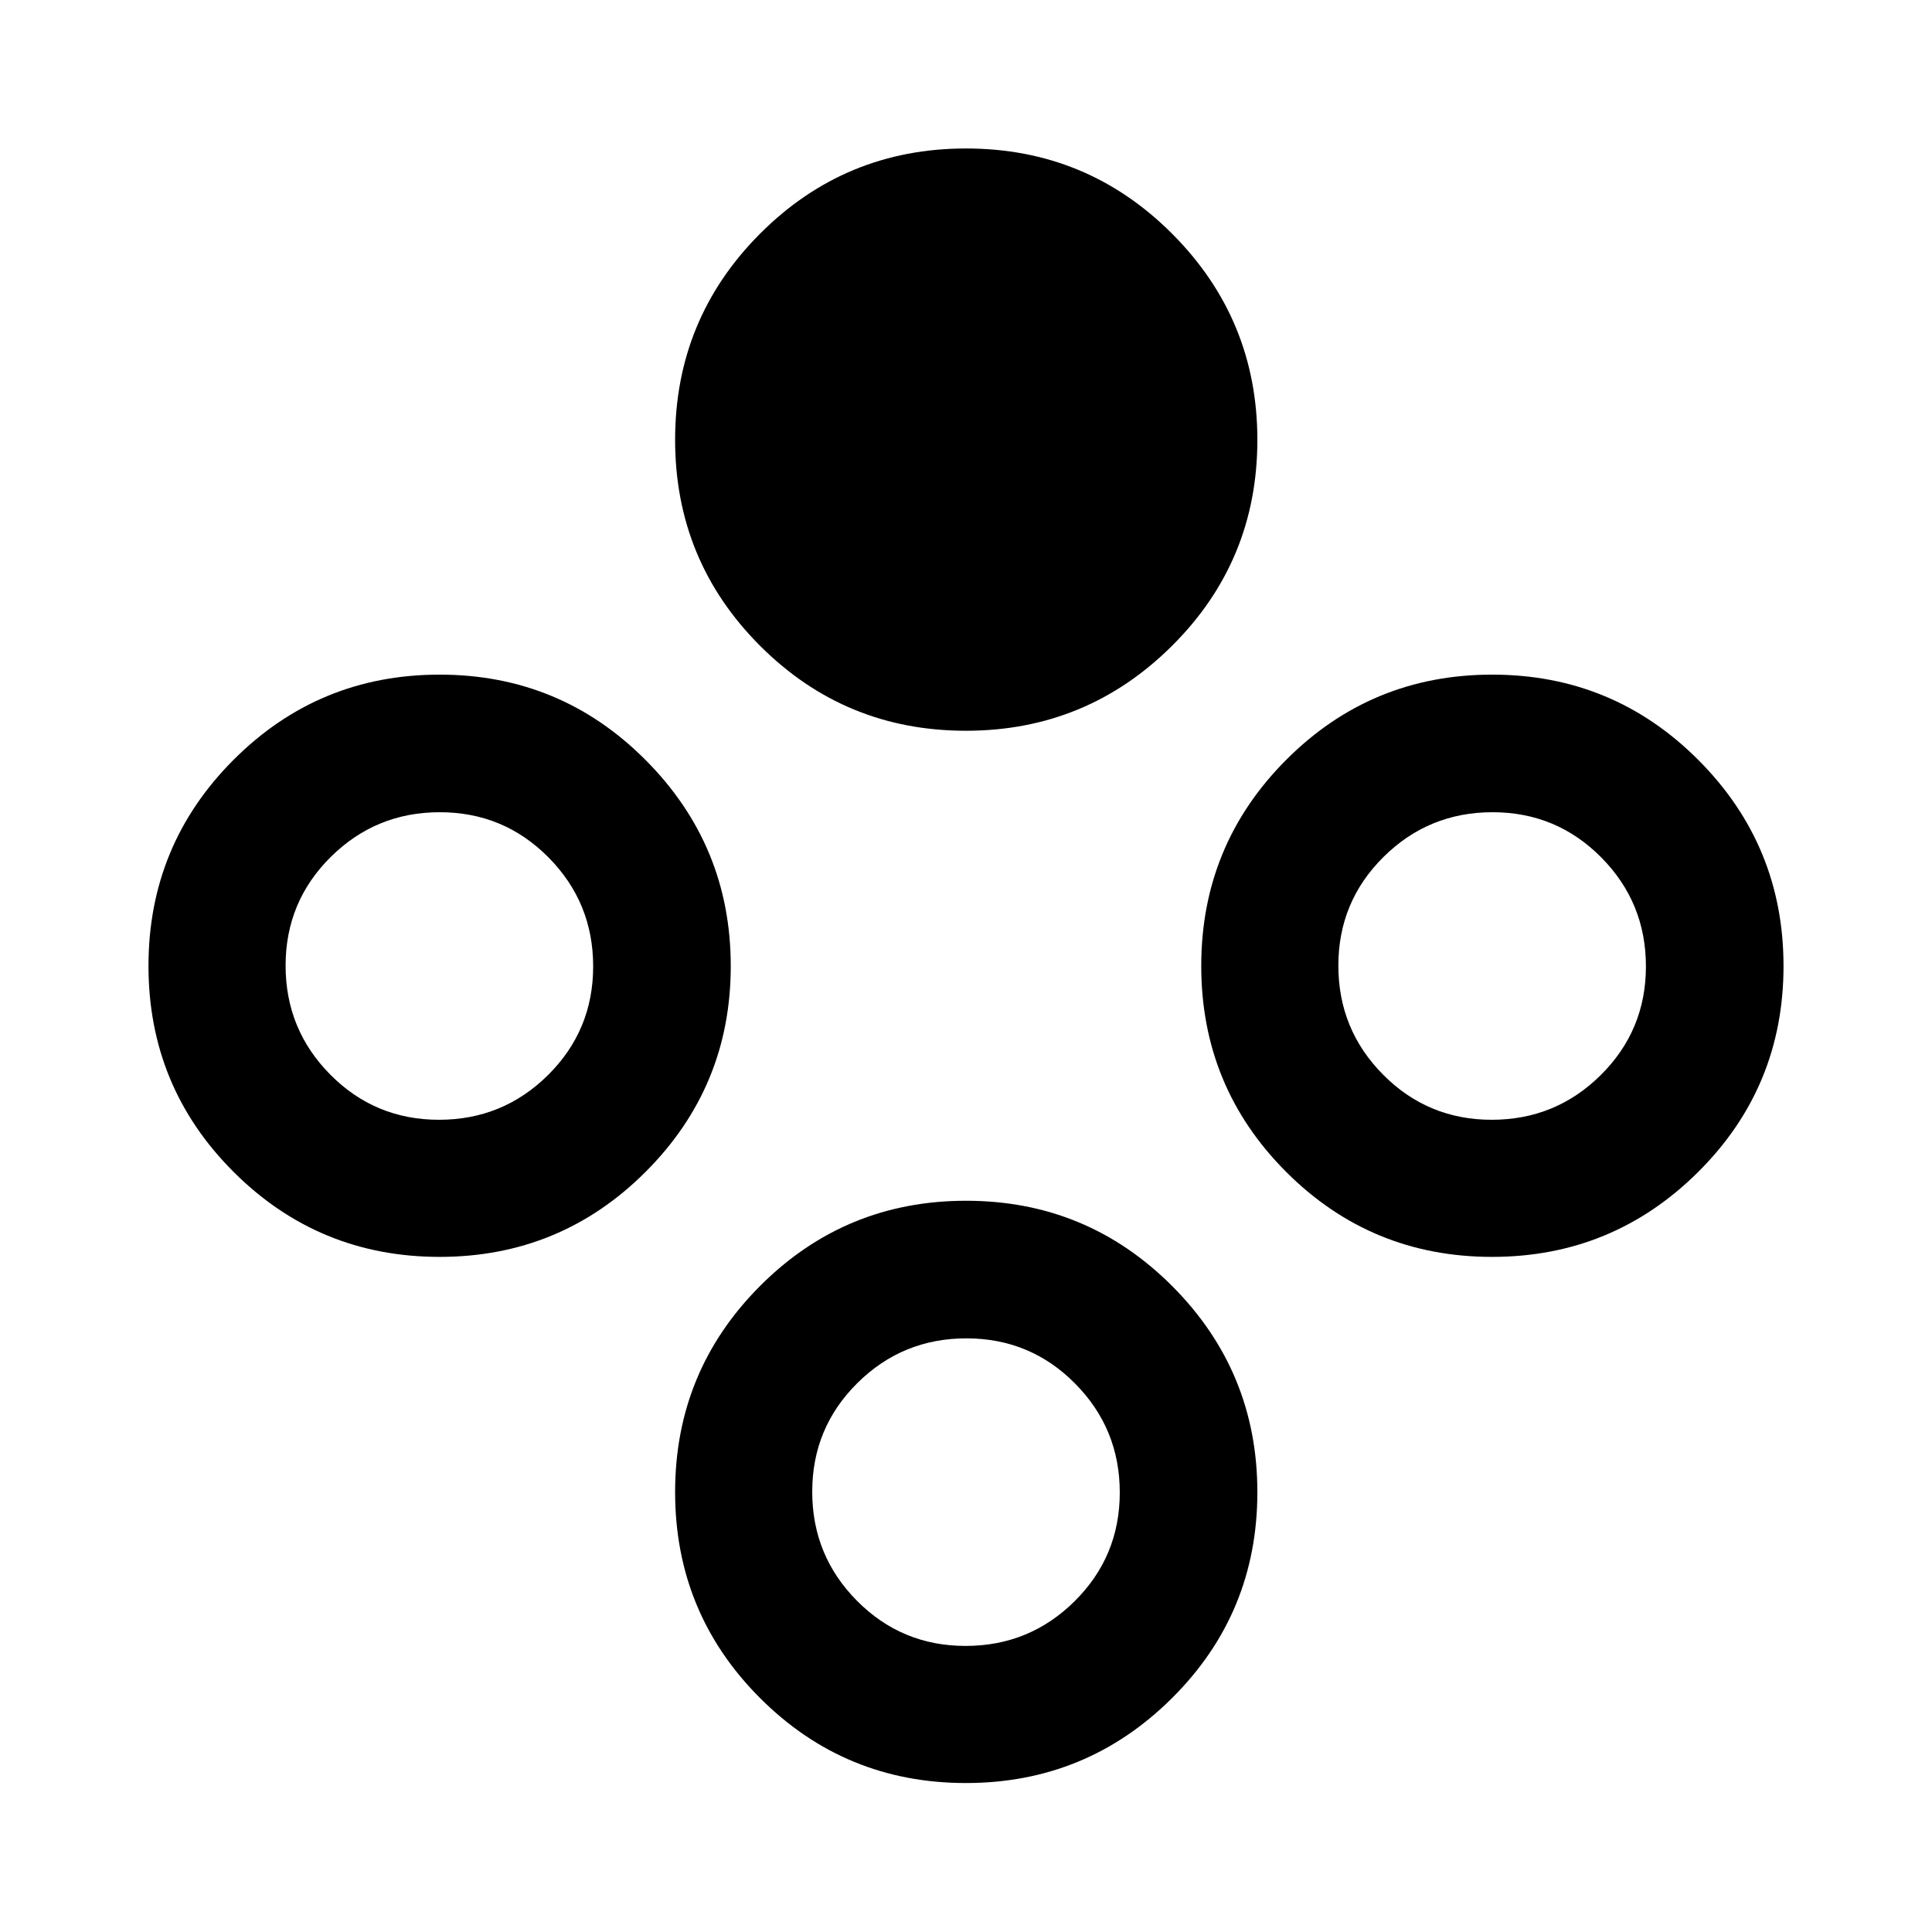 <svg xmlns="http://www.w3.org/2000/svg" width="48" height="48" viewBox="0 -960 960 960"><path d="M479.96-596.89q-60.11 0-102.31-42.24-42.19-42.23-42.19-102.34 0-60.12 42.23-102.43 42.24-42.32 102.35-42.32 60.11 0 102.43 42.41 42.31 42.42 42.31 102.41 0 60.12-42.41 102.31-42.41 42.2-102.41 42.2Zm0 522.87q-60.11 0-102.31-42.24-42.19-42.23-42.19-102.34 0-60.12 42.23-102.43 42.24-42.32 102.35-42.32 60.11 0 102.43 42.41 42.31 42.42 42.31 102.41 0 60.12-42.41 102.31-42.41 42.2-102.41 42.2Zm-.15-68.13q31.76 0 54.18-22.23 22.42-22.23 22.42-53.99t-22.23-54.18q-22.23-22.43-53.99-22.43t-54.18 22.23q-22.42 22.23-22.42 53.99t22.23 54.18q22.23 22.43 53.99 22.43ZM741.4-335.46q-60.12 0-102.31-42.23-42.2-42.24-42.2-102.35 0-60.11 42.24-102.43 42.23-42.31 102.34-42.31 60.12 0 102.43 42.41 42.32 42.41 42.32 102.41 0 60.11-42.41 102.31-42.42 42.19-102.41 42.19Zm-.16-68.13q31.76 0 54.18-22.23 22.43-22.23 22.43-53.99t-22.23-54.18q-22.23-22.42-53.99-22.42t-54.18 22.23q-22.43 22.23-22.43 53.99t22.23 54.18q22.23 22.42 53.99 22.42Zm-522.79 68.13q-60.1 0-102.38-42.23-42.29-42.24-42.29-102.35 0-60.11 42.29-102.43 42.28-42.31 102.38-42.31 60.1 0 102.38 42.47 42.28 42.47 42.28 102.37 0 59.89-42.28 102.19-42.28 42.29-102.38 42.29Zm-.32-68.13q31.76 0 54.19-22.23 22.42-22.23 22.42-53.99t-22.23-54.18q-22.23-22.42-53.99-22.42t-54.18 22.23q-22.43 22.23-22.43 53.99t22.23 54.18q22.23 22.42 53.99 22.42Z"/></svg>